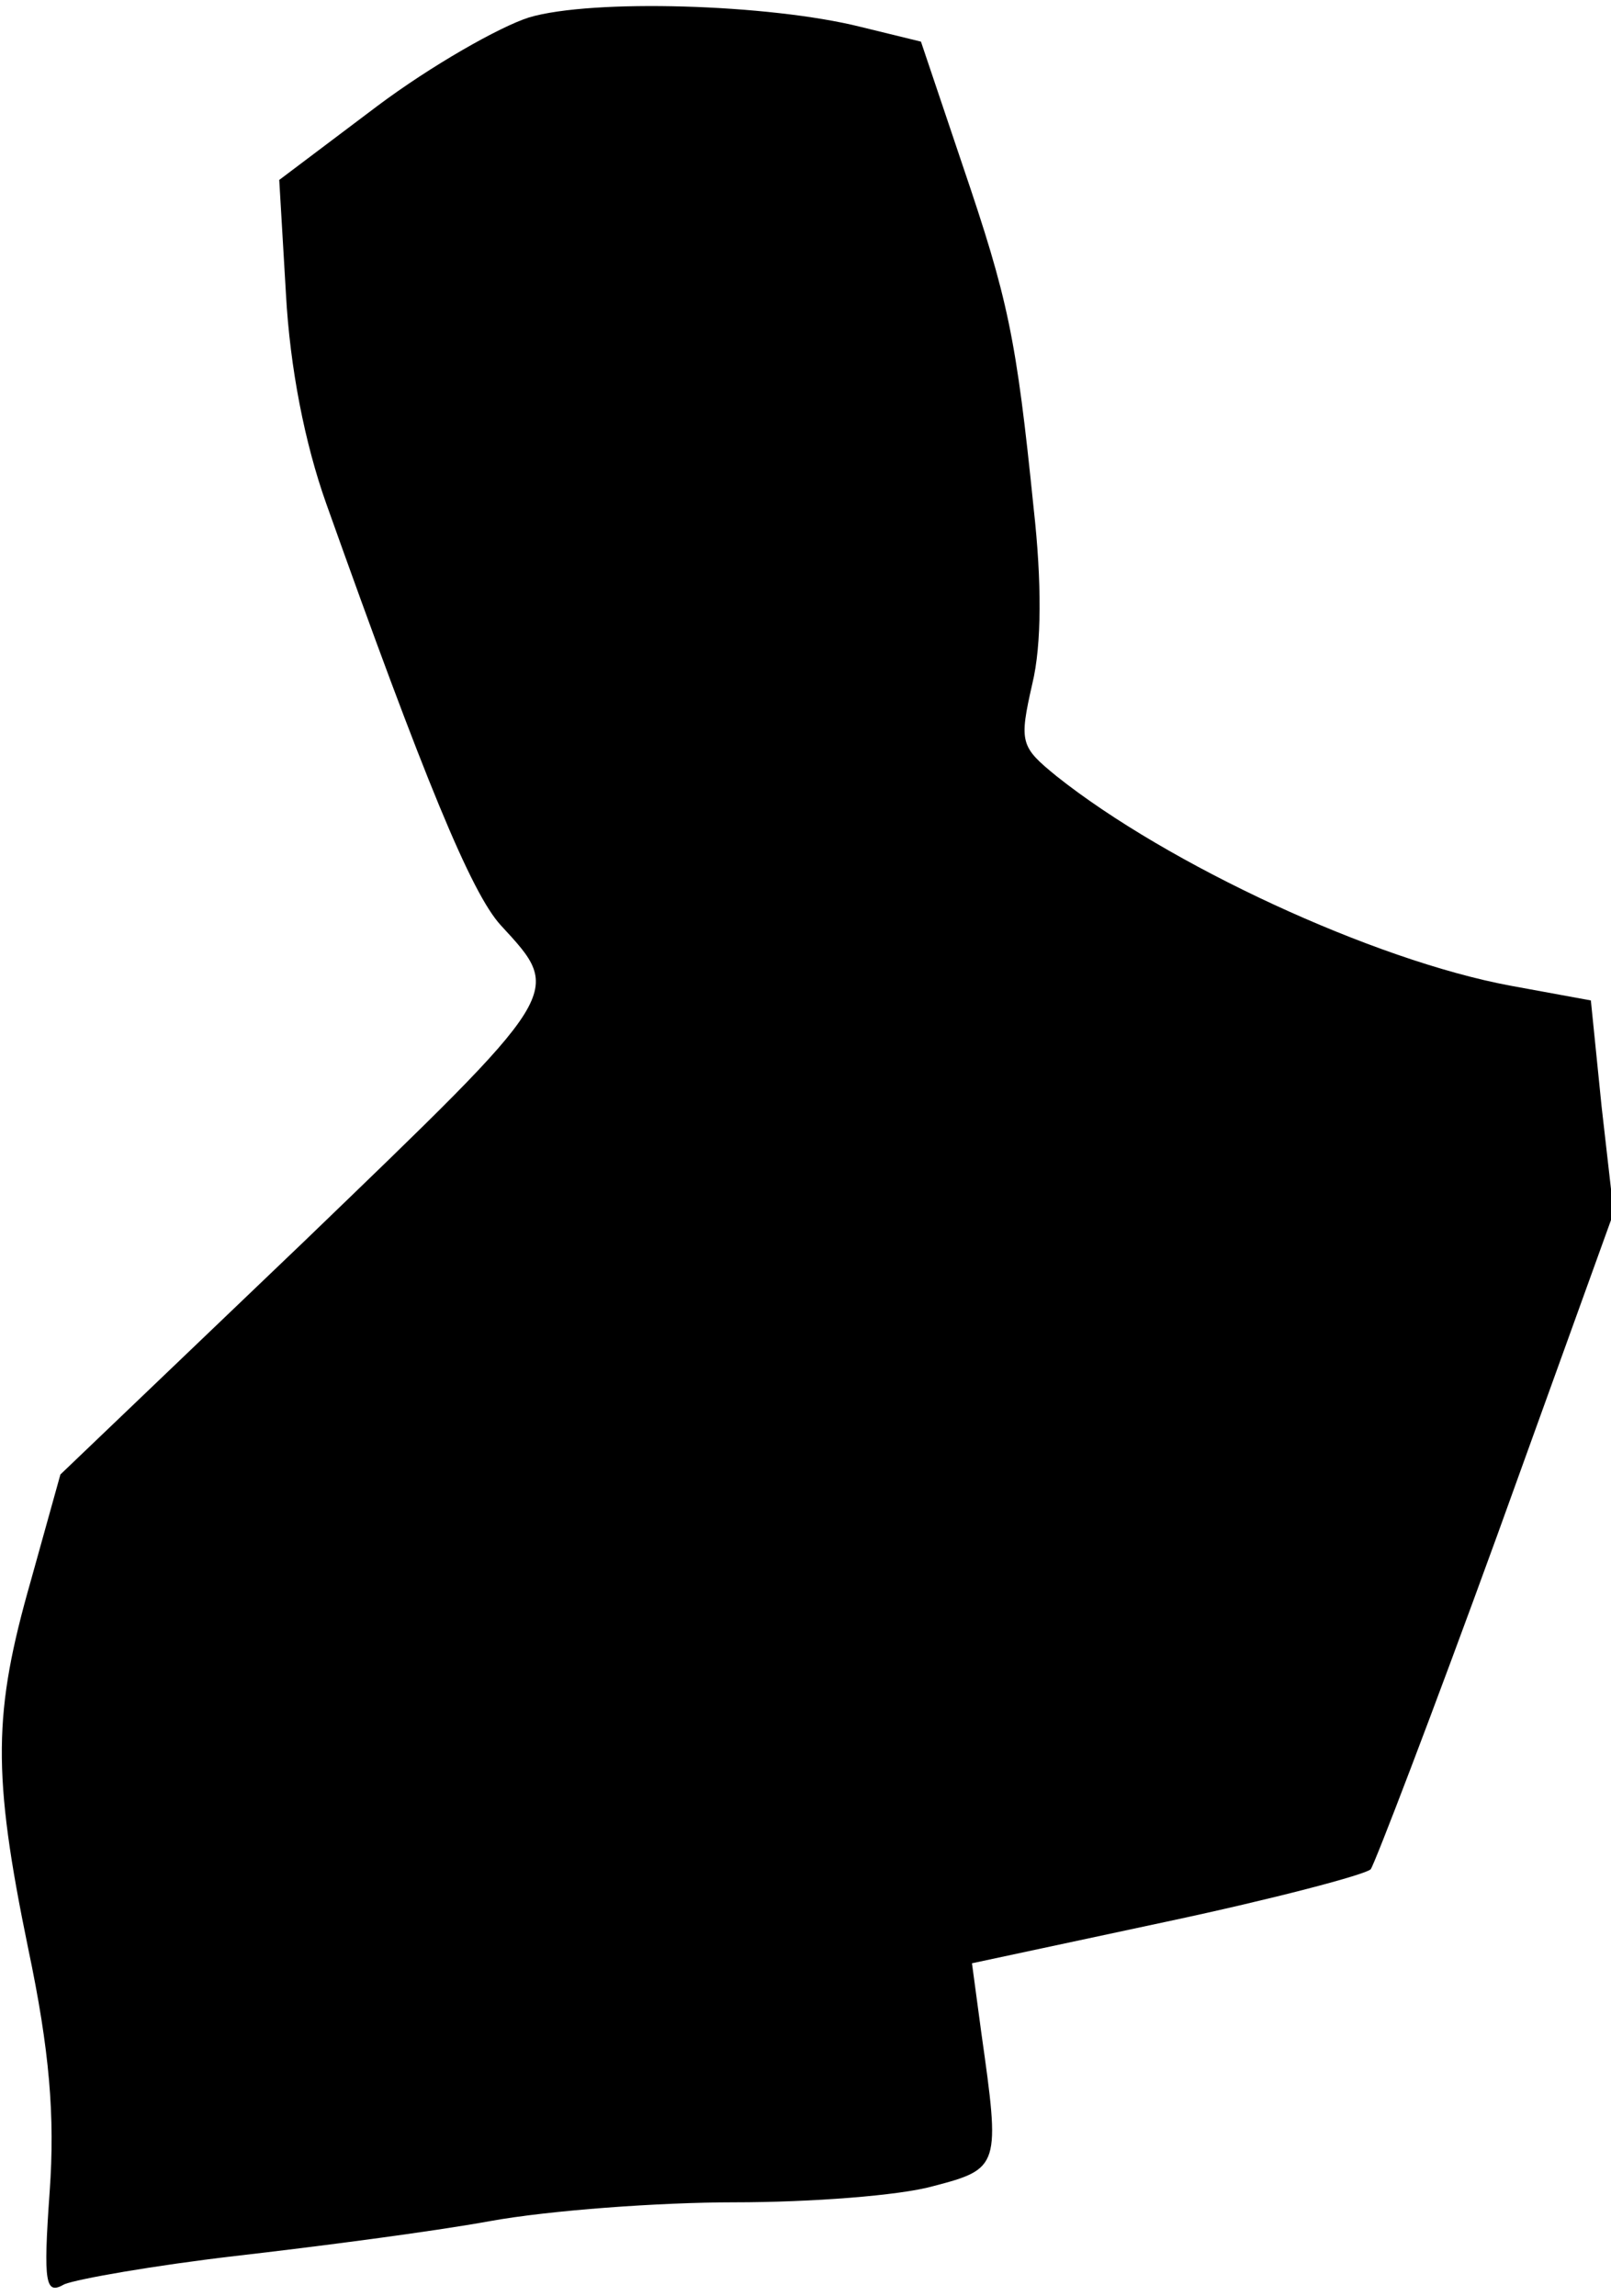 <?xml version="1.0" standalone="no"?>
<!DOCTYPE svg PUBLIC "-//W3C//DTD SVG 20010904//EN"
 "http://www.w3.org/TR/2001/REC-SVG-20010904/DTD/svg10.dtd">
<svg version="1.0" xmlns="http://www.w3.org/2000/svg"
 width="120pt" height="171pt" viewBox="0 0 120 171"
 preserveAspectRatio="xMidYMid meet">
<g transform="translate(0,171) scale(0.1,-0.1)"
fill="#000000" stroke="none">
<path fill="#000000" stroke="none" d="M394 1697 c-22 -7 -73 -36 -113 -66
l-73 -55 5 -85 c3 -55 14 -111 30 -156 73 -205 108 -290 130 -314 47 -51 48
-48 -146 -235 l-182 -174 -22 -79 c-28 -98 -29 -143 -2 -274 16 -76 20 -125
16 -181 -5 -70 -3 -77 11 -69 10 4 67 14 127 21 61 7 146 18 190 26 44 8 126
14 182 14 57 0 123 5 148 12 50 13 50 15 36 114 l-7 52 145 31 c80 17 148 35
152 39 3 4 46 116 94 248 l87 241 -9 79 -8 79 -60 11 c-102 19 -255 90 -338
156 -27 22 -28 25 -18 69 7 29 7 76 1 130 -13 128 -19 156 -53 256 l-31 92
-45 11 c-68 17 -200 21 -247 7z"/>
</g>
</svg>
